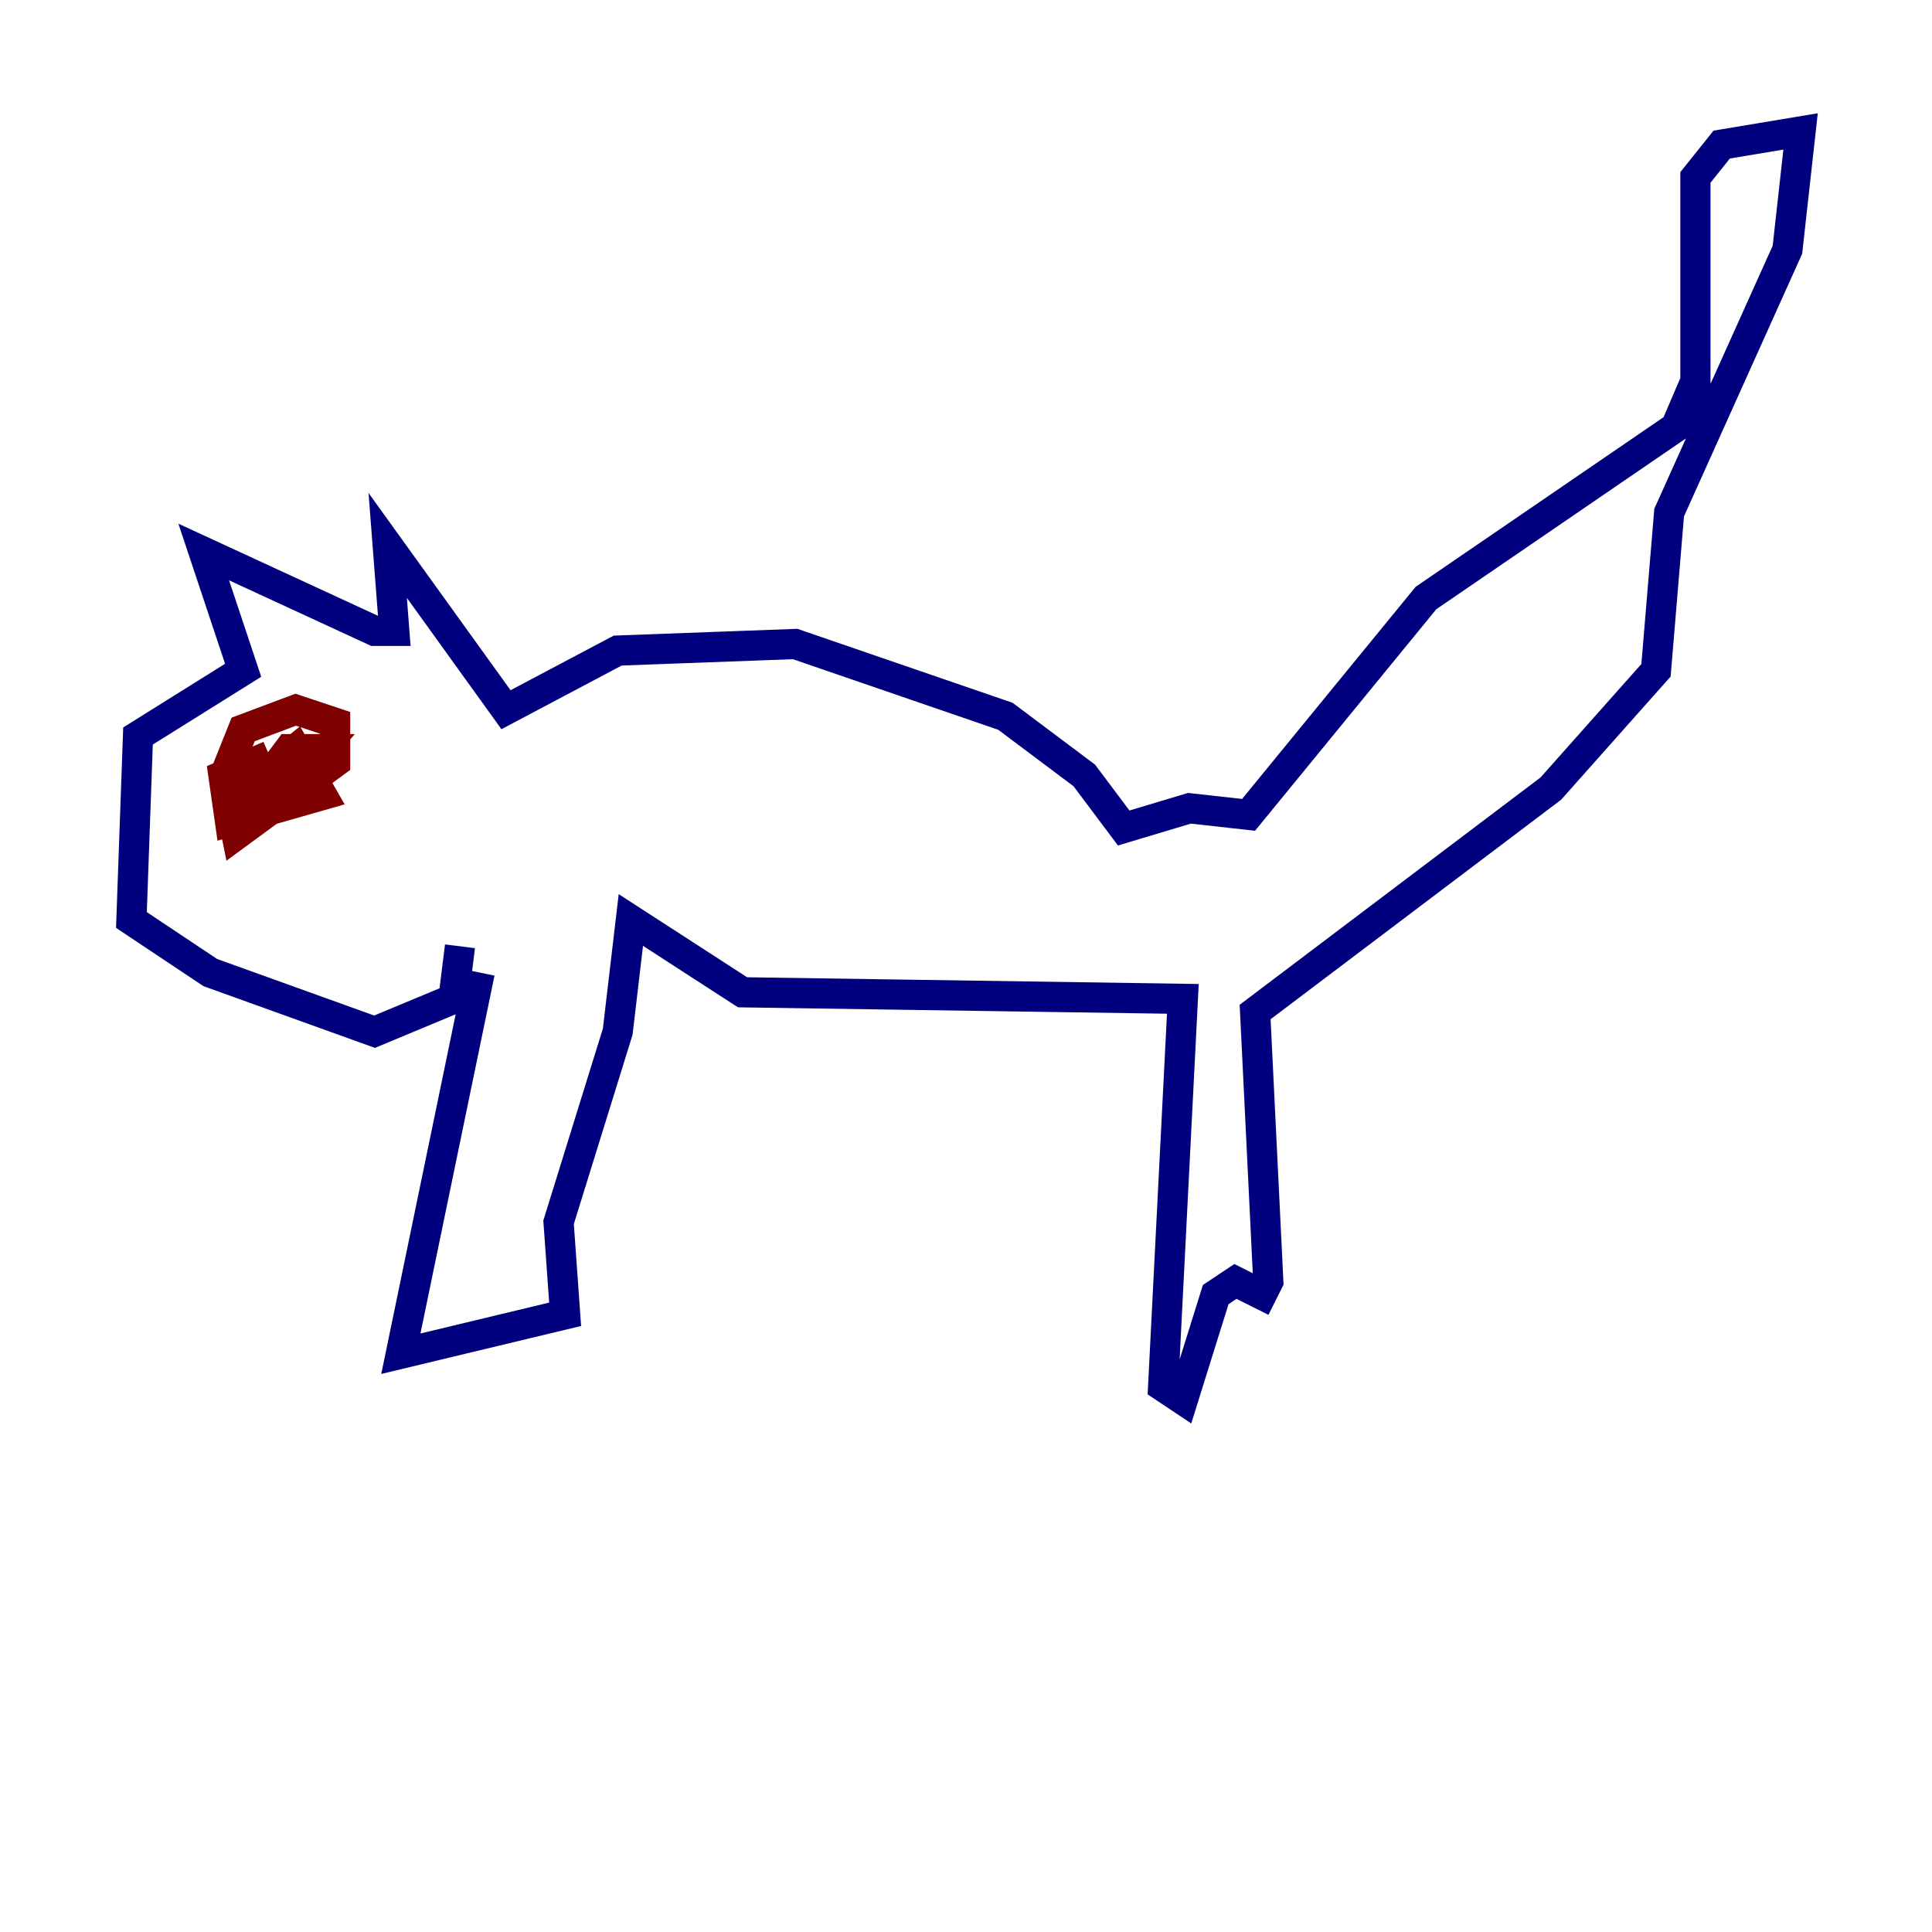 <?xml version="1.0" encoding="utf-8" ?>
<svg baseProfile="tiny" height="128" version="1.2" viewBox="0,0,128,128" width="128" xmlns="http://www.w3.org/2000/svg" xmlns:ev="http://www.w3.org/2001/xml-events" xmlns:xlink="http://www.w3.org/1999/xlink"><defs /><polyline fill="none" points="31.782,64.435 26.558,89.687 37.442,87.075 37.007,80.98 40.925,68.354 41.796,60.952 49.197,65.742 78.367,66.177 77.061,91.864 78.367,92.735 80.544,85.769 81.85,84.898 83.592,85.769 84.027,84.898 83.156,67.048 102.748,52.245 109.714,44.408 110.585,33.959 118.422,16.544 119.293,8.707 114.068,9.578 112.326,11.755 112.326,25.252 111.02,28.299 94.476,39.619 82.721,53.986 78.803,53.551 74.449,54.857 71.837,51.374 66.612,47.456 52.68,42.667 40.925,43.102 33.524,47.02 25.687,36.136 26.122,41.796 24.816,41.796 13.497,36.571 16.109,44.408 9.143,48.762 8.707,60.952 13.932,64.435 24.816,68.354 30.041,66.177 30.476,62.694" stroke="#00007f" stroke-width="2" /><polyline fill="none" points="17.85,50.068 14.803,51.374 15.238,54.422 21.333,52.68 19.592,49.633 15.238,53.116 15.674,55.292 22.204,50.503 22.204,47.891 19.592,47.02 16.109,48.327 15.238,50.503 18.721,52.68 21.333,49.633 19.157,49.633 17.85,51.374 18.721,53.116 20.898,52.68 20.463,50.939 16.98,51.374" stroke="#7f0000" stroke-width="2" /></svg>